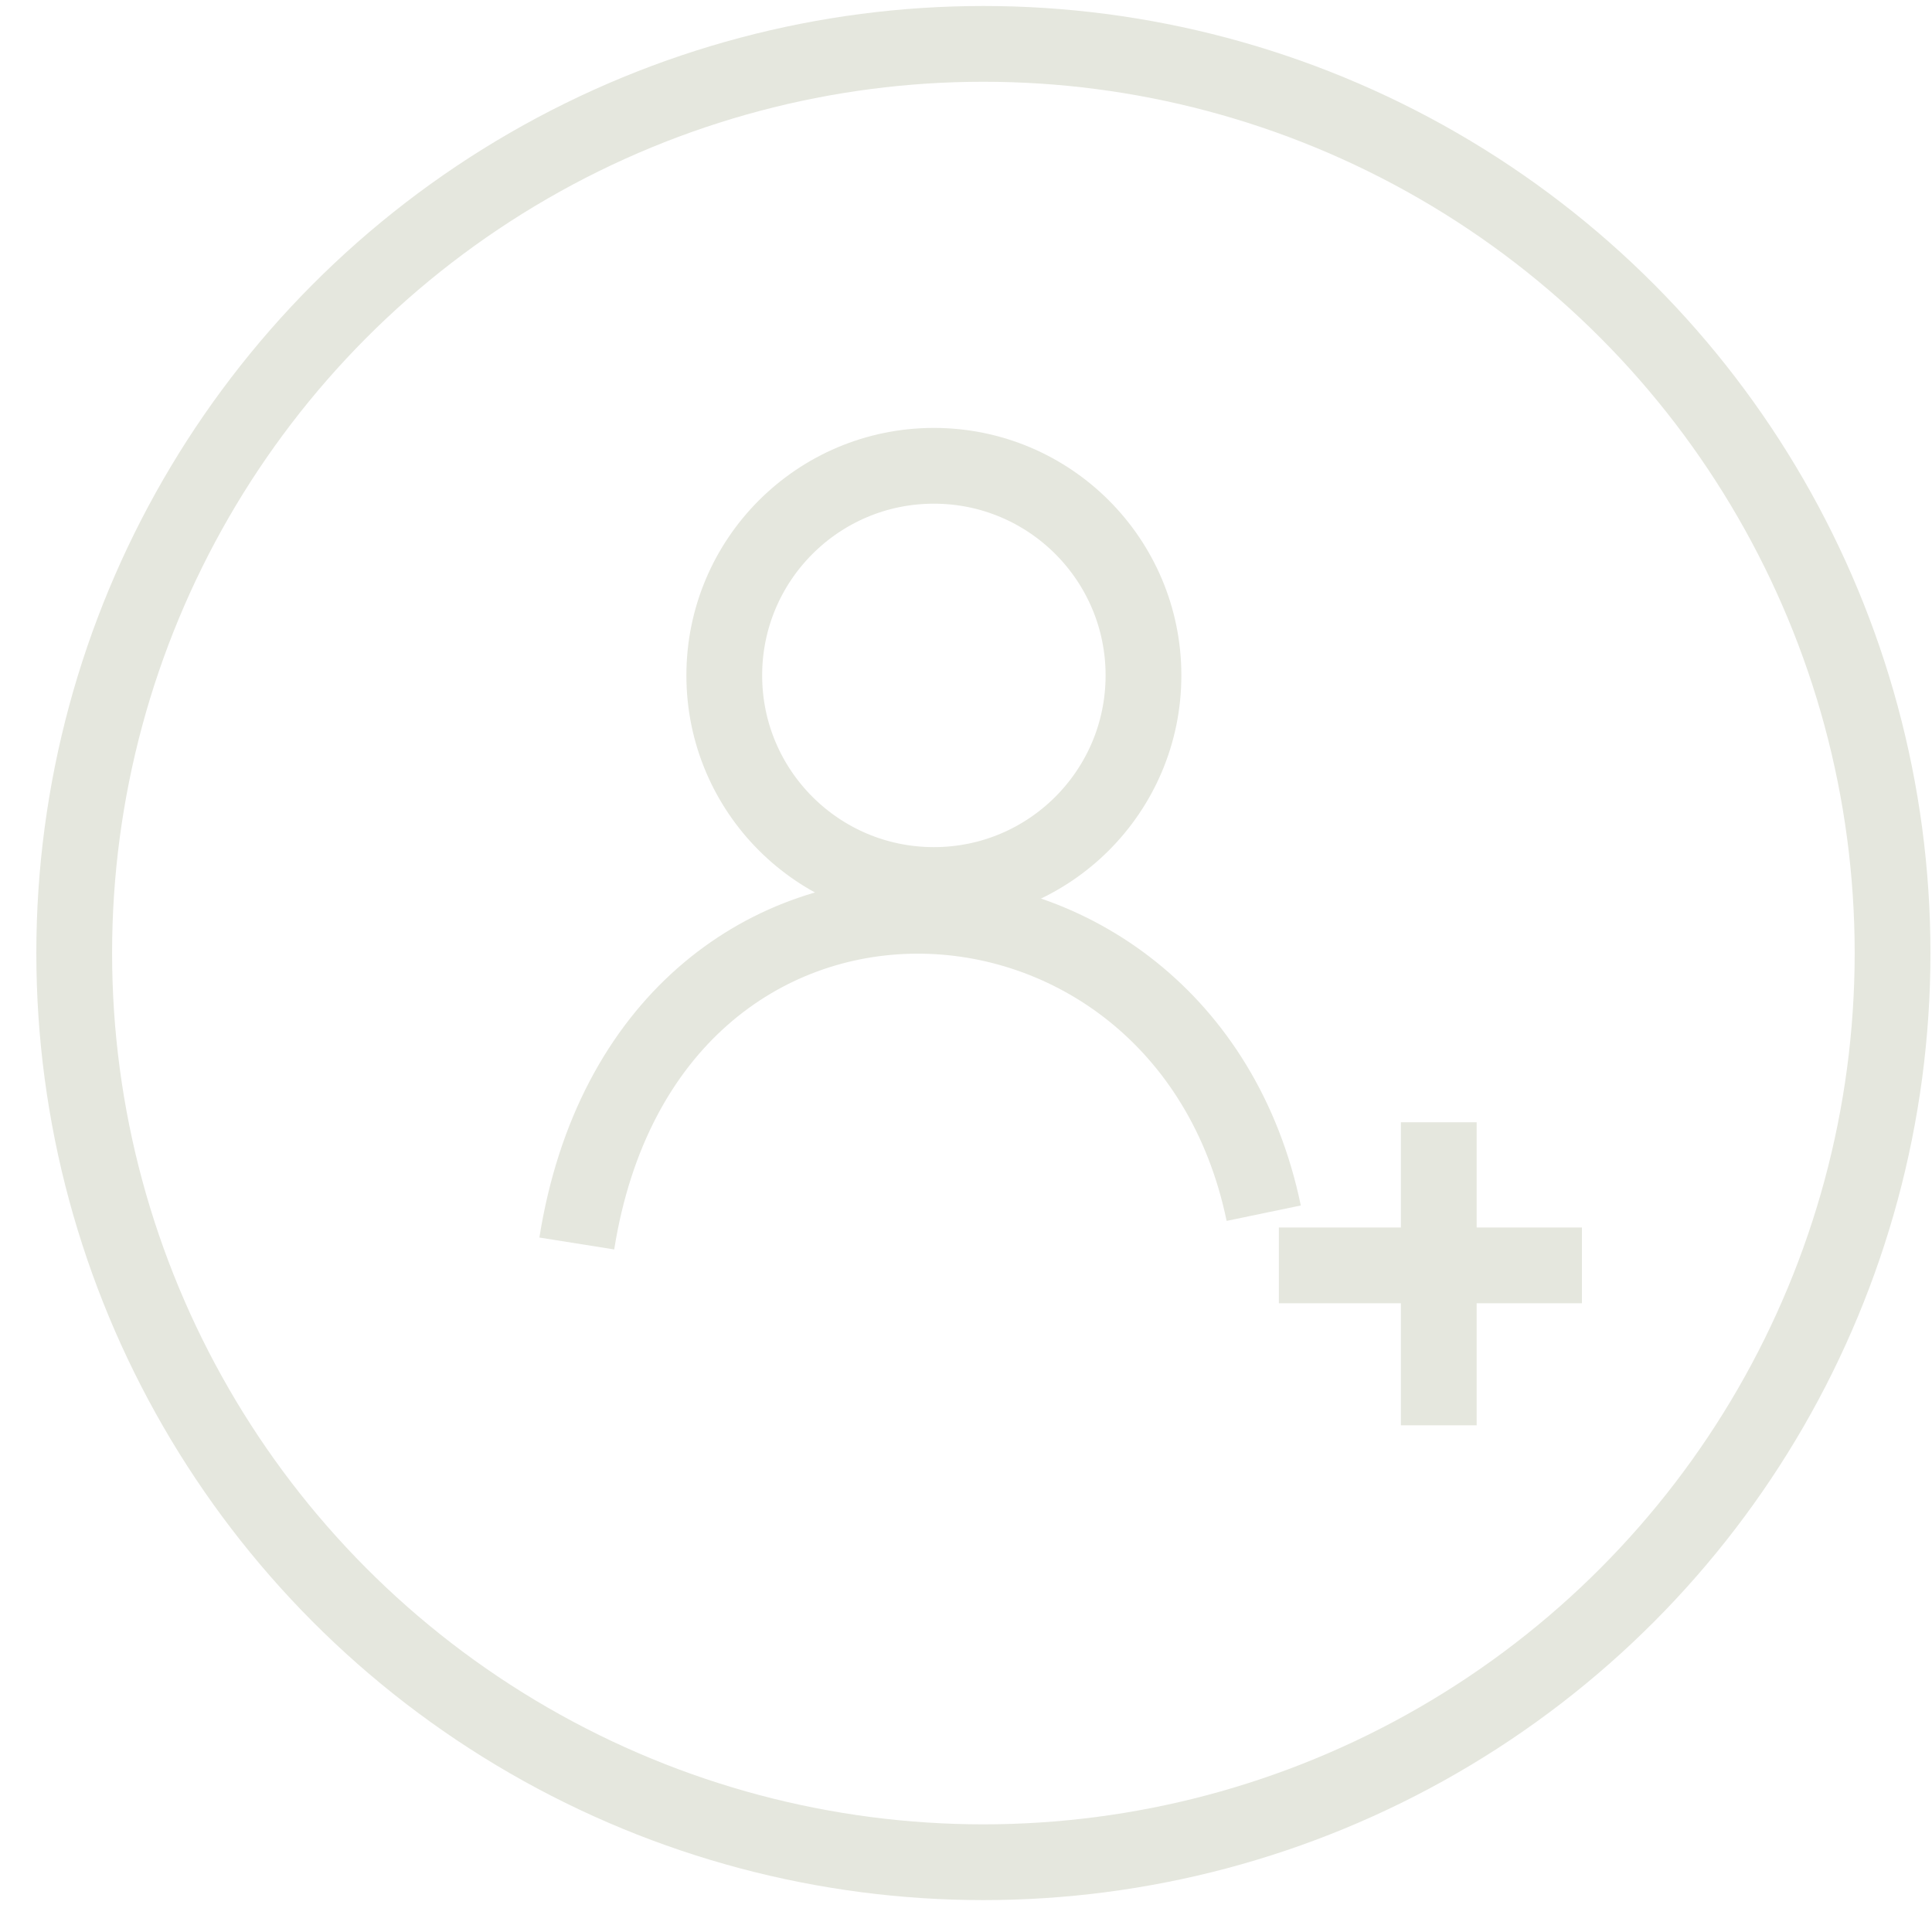 <svg width="51" height="51" viewBox="0 0 51 51" fill="none" xmlns="http://www.w3.org/2000/svg">
    <circle cx="25.959" cy="25.158" r="24" stroke="#E5E7DE" stroke-width="2"/>
    <circle cx="24.652" cy="17.829" r="5.533" stroke="#E5E7DE" stroke-width="2"/>
    <line x1="37.98" y1="29.625" x2="37.98" y2="37.625" stroke="#E5E7DE" stroke-width="2"/>
    <line x1="33.759" y1="33.403" x2="41.759" y2="33.403" stroke="#E5E7DE" stroke-width="2"/>
    <path d="M33.359 32.025C31.226 21.758 17.092 21.091 15.226 32.825" stroke="#E5E7DE" stroke-width="2"/>
</svg>
